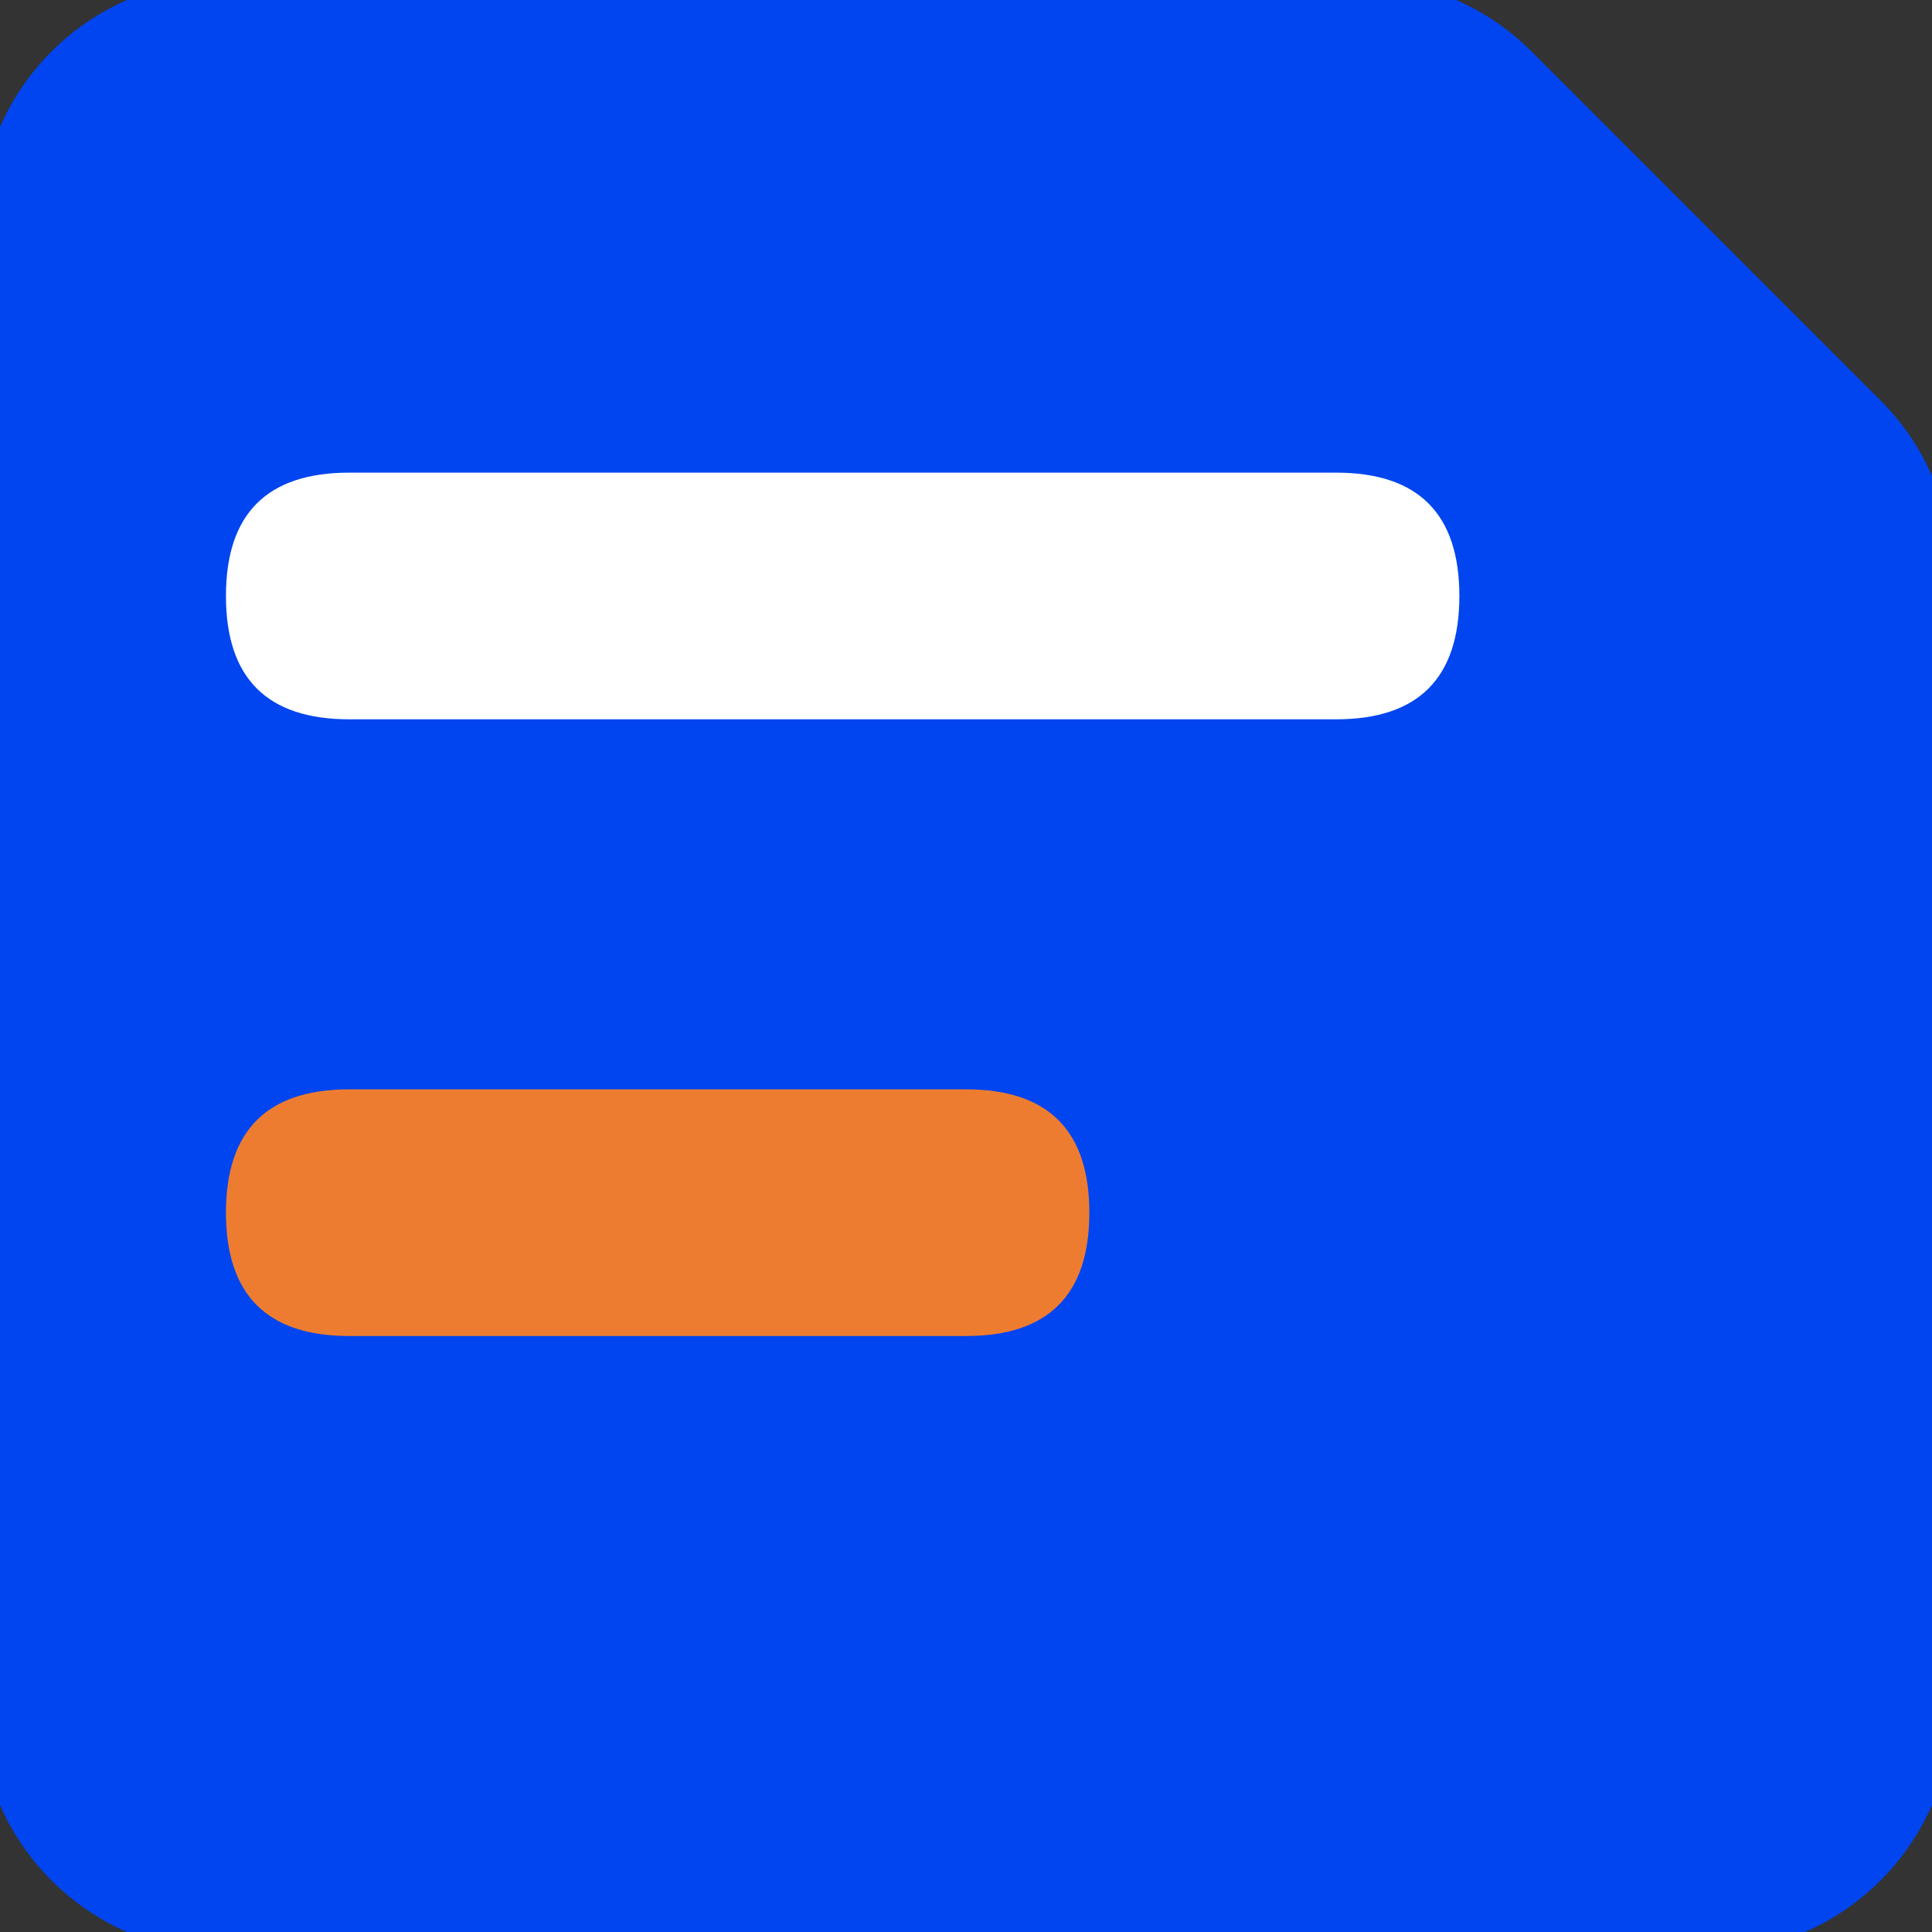 <?xml version="1.0" standalone="no"?><!DOCTYPE svg PUBLIC "-//W3C//DTD SVG 1.1//EN" "http://www.w3.org/Graphics/SVG/1.1/DTD/svg11.dtd"><svg t="1647434785735" class="icon" viewBox="0 0 1024 1024" version="1.1" xmlns="http://www.w3.org/2000/svg" p-id="8379" xmlns:xlink="http://www.w3.org/1999/xlink" width="16" height="16"><rect x="0" y="0" width="1024" height="1024" fill="#333333" stroke="none"/><defs><style type="text/css"></style></defs><path d="M811.802 27.322A130.747 130.747 0 0 0 719.364-10.986H119.76a130.747 130.747 0 0 0-130.747 130.747v784.48a130.747 130.747 0 0 0 130.747 130.747h784.48a130.747 130.747 0 0 0 130.747-130.747v-599.604a130.747 130.747 0 0 0-38.309-92.438l-184.876-184.876z" fill="#0045F0" p-id="8380"></path><path d="M119.76 250.507m65.373 0l522.986 0q65.373 0 65.373 65.373l0 0q0 65.373-65.373 65.373l-522.986 0q-65.373 0-65.373-65.373l0 0q0-65.373 65.373-65.373Z" fill="#FFFFFF" p-id="8381"></path><path d="M119.76 577.373m65.373 0l326.867 0q65.373 0 65.373 65.373l0 0q0 65.373-65.373 65.373l-326.867 0q-65.373 0-65.373-65.373l0 0q0-65.373 65.373-65.373Z" fill="#EE7C30" p-id="8382"></path></svg>
